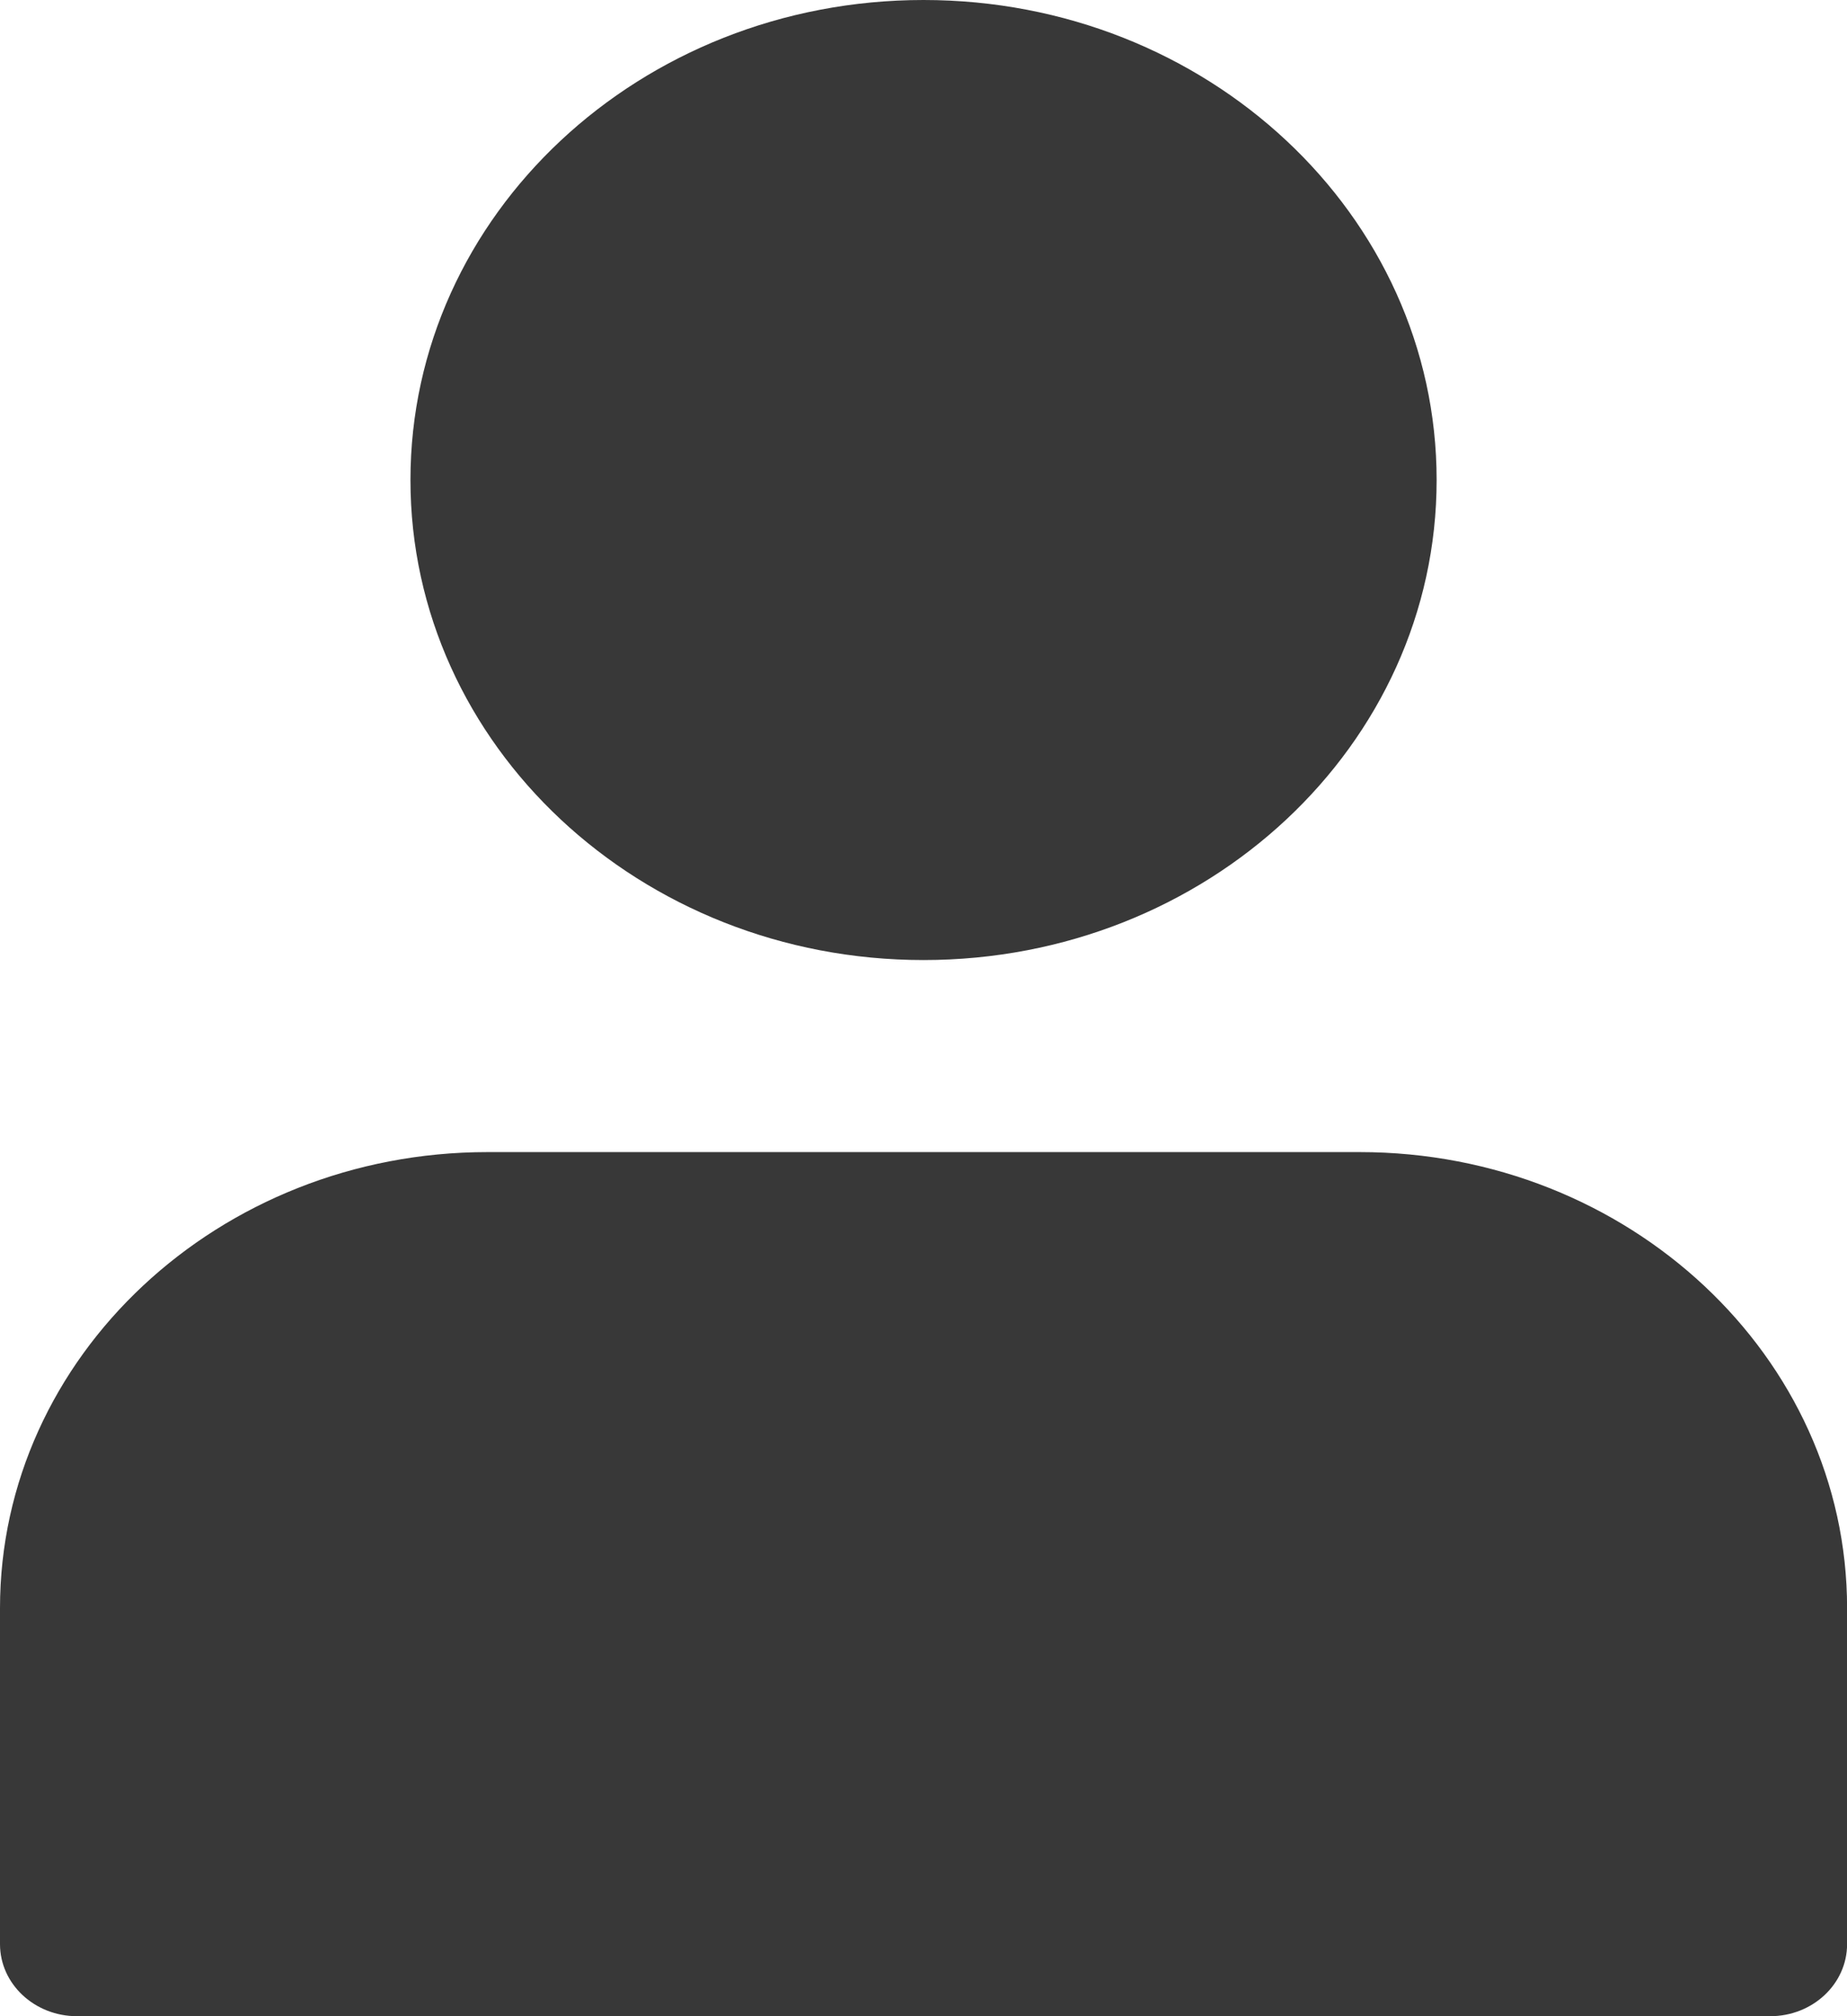 <svg width="22" height="24" viewBox="0 0 22 24" fill="none" xmlns="http://www.w3.org/2000/svg">
<path d="M17.112 5.714C17.112 8.87 14.376 11.428 11 11.428C7.625 11.428 4.889 8.87 4.889 5.714C4.889 2.558 7.625 0 11 0C14.376 0 17.112 2.558 17.112 5.714Z" fill="#383838"/>
<path d="M16.196 13.714H5.806C2.605 13.714 0 16.149 0 19.142V23.142C0 23.616 0.411 24 0.917 24H21.085C21.591 24 22.001 23.616 22.001 23.142V19.142C22.001 16.149 19.397 13.714 16.196 13.714Z" fill="#383838"/>
</svg>
